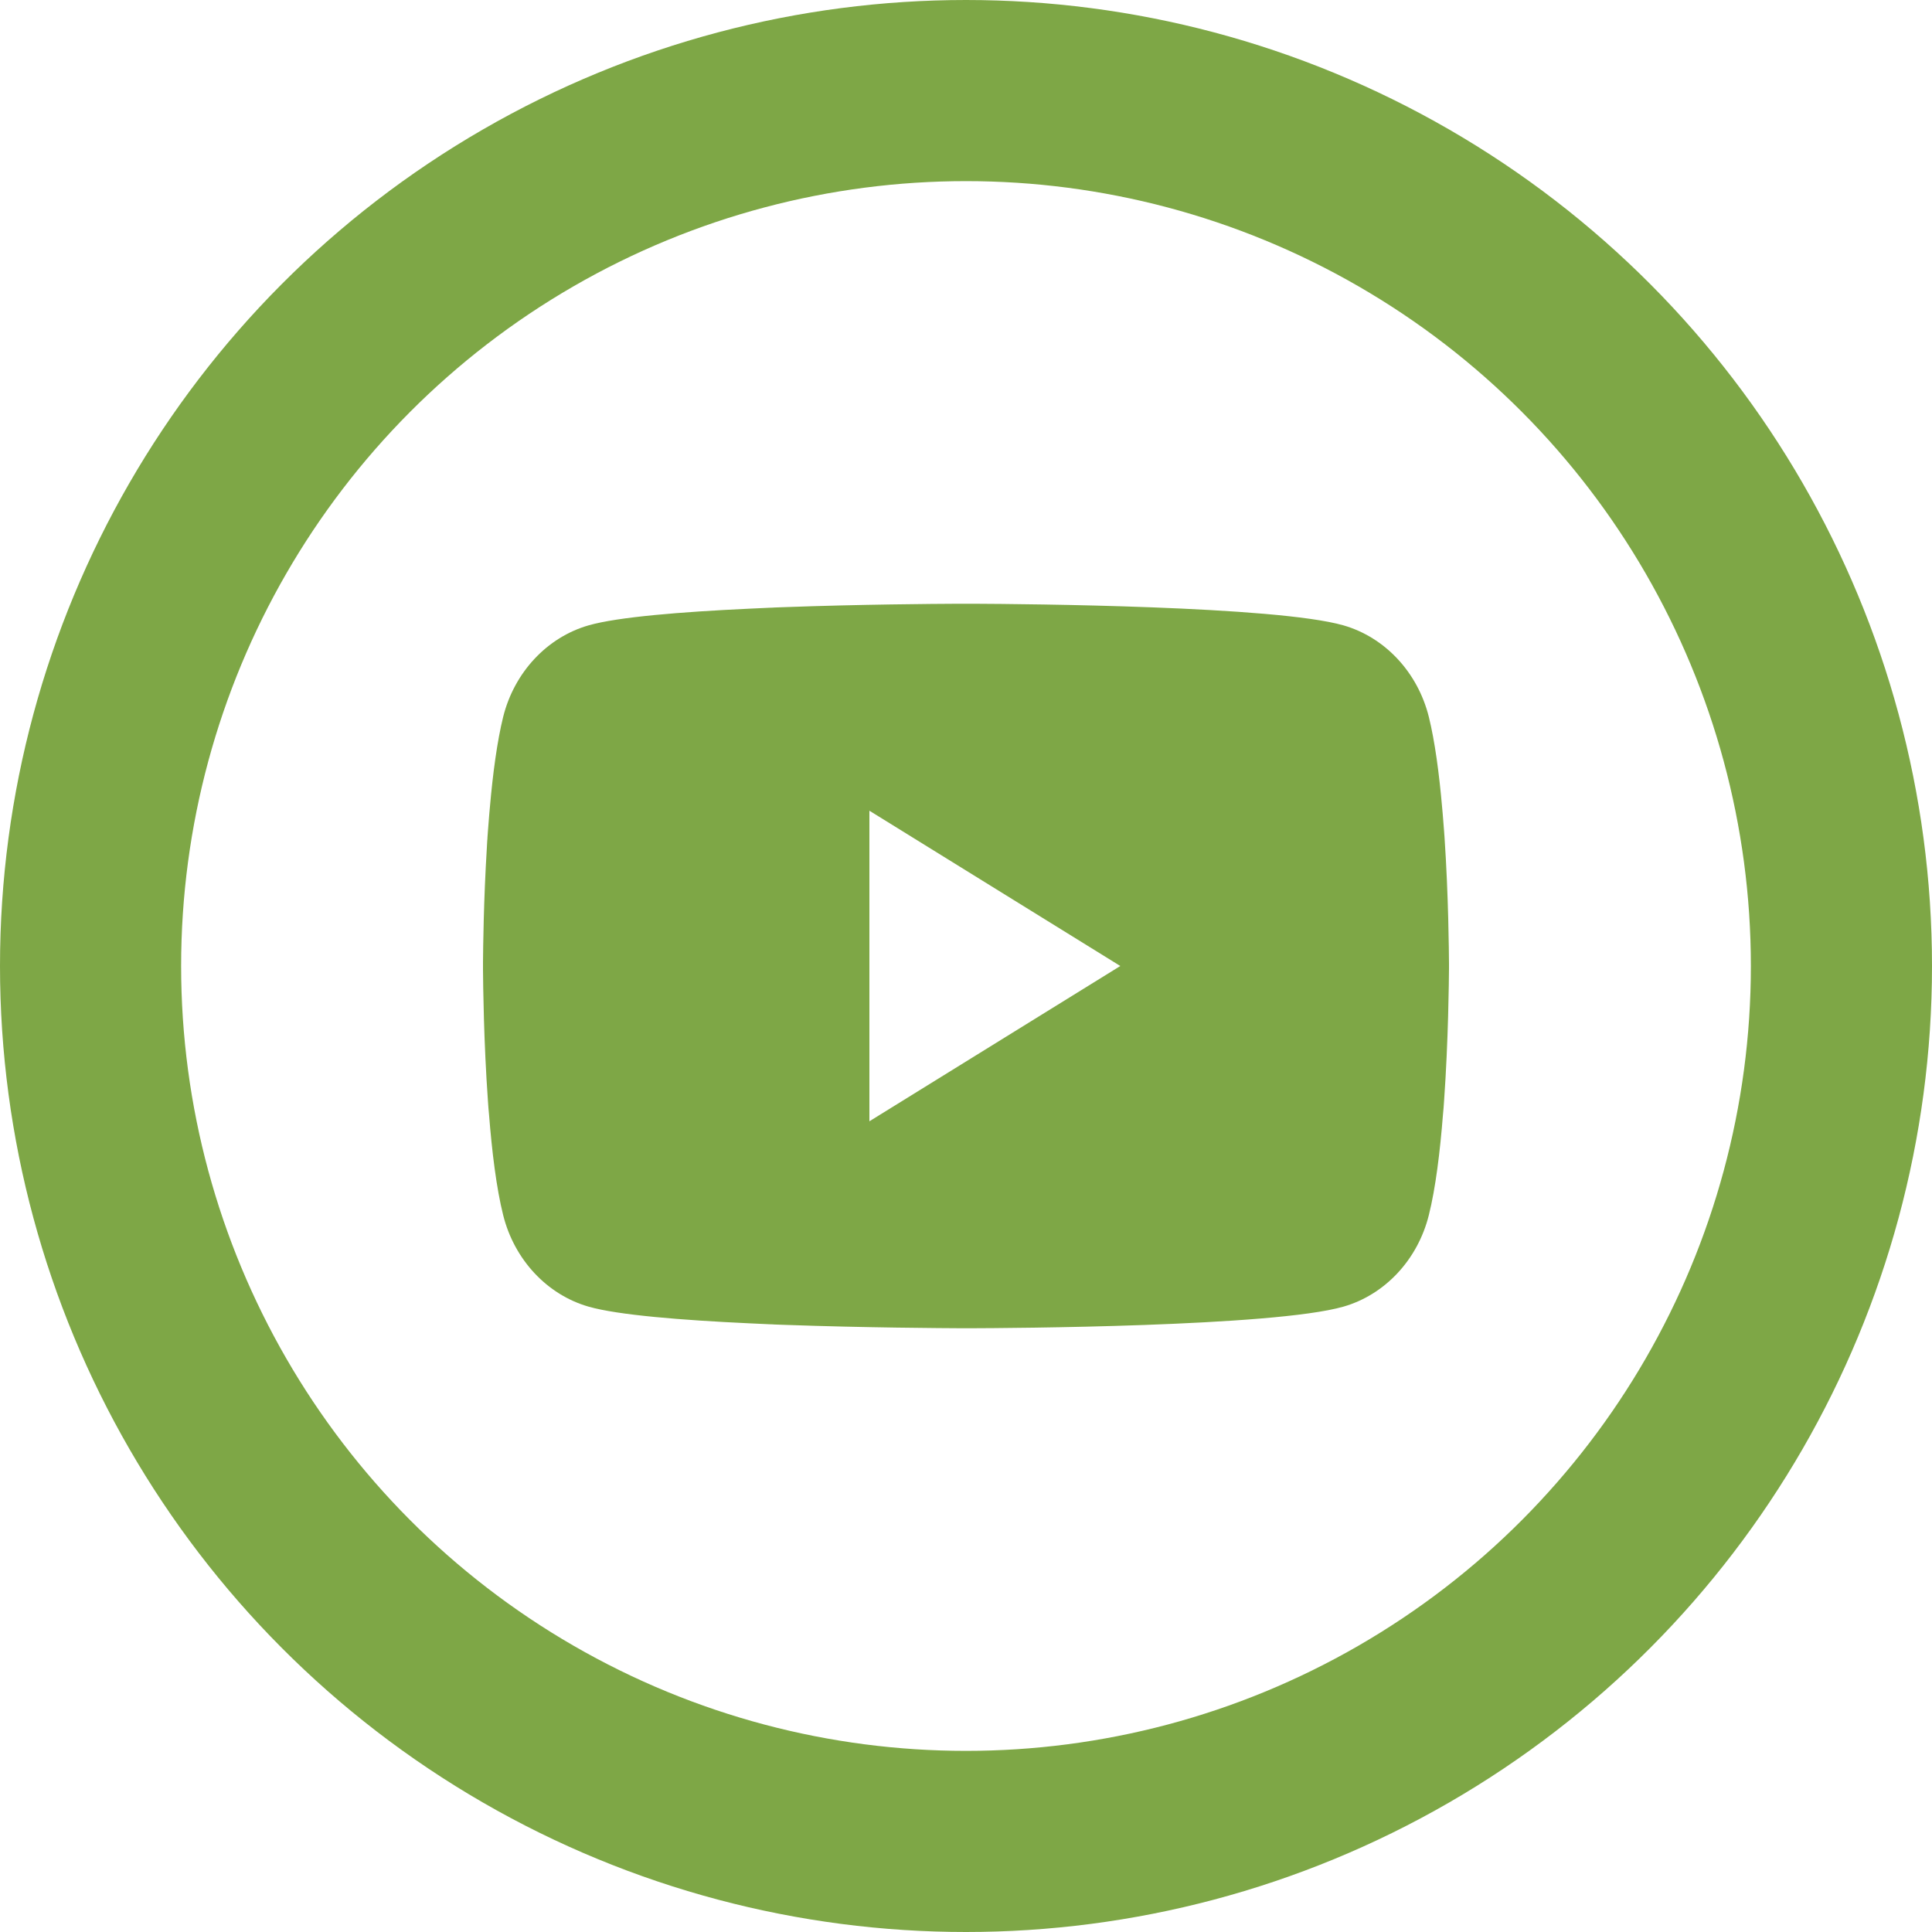 <svg width="16" height="16" viewBox="0 0 16 16" fill="none" xmlns="http://www.w3.org/2000/svg">
<path d="M8.026 5C8.029 5 8.032 5 8.035 5L8.071 5C8.482 5.002 10.564 5.018 11.126 5.179C11.47 5.278 11.741 5.568 11.833 5.937C11.883 6.139 11.919 6.409 11.943 6.686L11.948 6.741C11.952 6.787 11.956 6.834 11.959 6.88L11.963 6.935C11.996 7.423 11.999 7.88 12 7.98L12 7.993C12 7.994 12 7.996 12 7.996V8.004C12 8.004 12 8.006 12 8.007L12 8.02C11.999 8.124 11.995 8.612 11.959 9.12L11.955 9.176L11.95 9.231C11.926 9.537 11.889 9.84 11.833 10.063C11.741 10.432 11.47 10.722 11.126 10.821C10.545 10.988 8.341 10.999 8.035 11L8.012 11C8.01 11 8.008 11 8.007 11L7.997 11C7.997 11 7.995 11 7.993 11L7.965 11C7.81 10.999 7.171 10.996 6.501 10.972L6.416 10.969C6.401 10.968 6.387 10.967 6.373 10.967L6.287 10.963L6.201 10.959C5.647 10.933 5.118 10.891 4.874 10.821C4.53 10.722 4.259 10.432 4.167 10.063C4.111 9.84 4.074 9.537 4.05 9.231L4.045 9.176L4.041 9.12C4.006 8.63 4.001 8.159 4 8.033L4 8.015C4 8.013 4 8.012 4 8.01V7.99C4 7.988 4 7.987 4 7.985L4 7.967C4.001 7.853 4.005 7.456 4.032 7.018L4.035 6.963C4.036 6.954 4.037 6.944 4.037 6.935L4.041 6.88C4.044 6.834 4.048 6.787 4.052 6.741L4.057 6.686C4.081 6.409 4.117 6.139 4.167 5.937C4.259 5.568 4.53 5.278 4.874 5.179C5.118 5.109 5.647 5.067 6.201 5.041L6.287 5.037L6.373 5.033C6.387 5.033 6.401 5.032 6.416 5.031L6.501 5.028C7.128 5.005 7.728 5.001 7.929 5L7.965 5C7.968 5 7.971 5 7.974 5H8.026ZM7.2 6.714V9.286L9.278 8L7.2 6.714Z" fill="#7EA746"/>
<circle cx="8" cy="8" r="7.25" stroke="#7EA746" stroke-width="1.5"/>
</svg>
